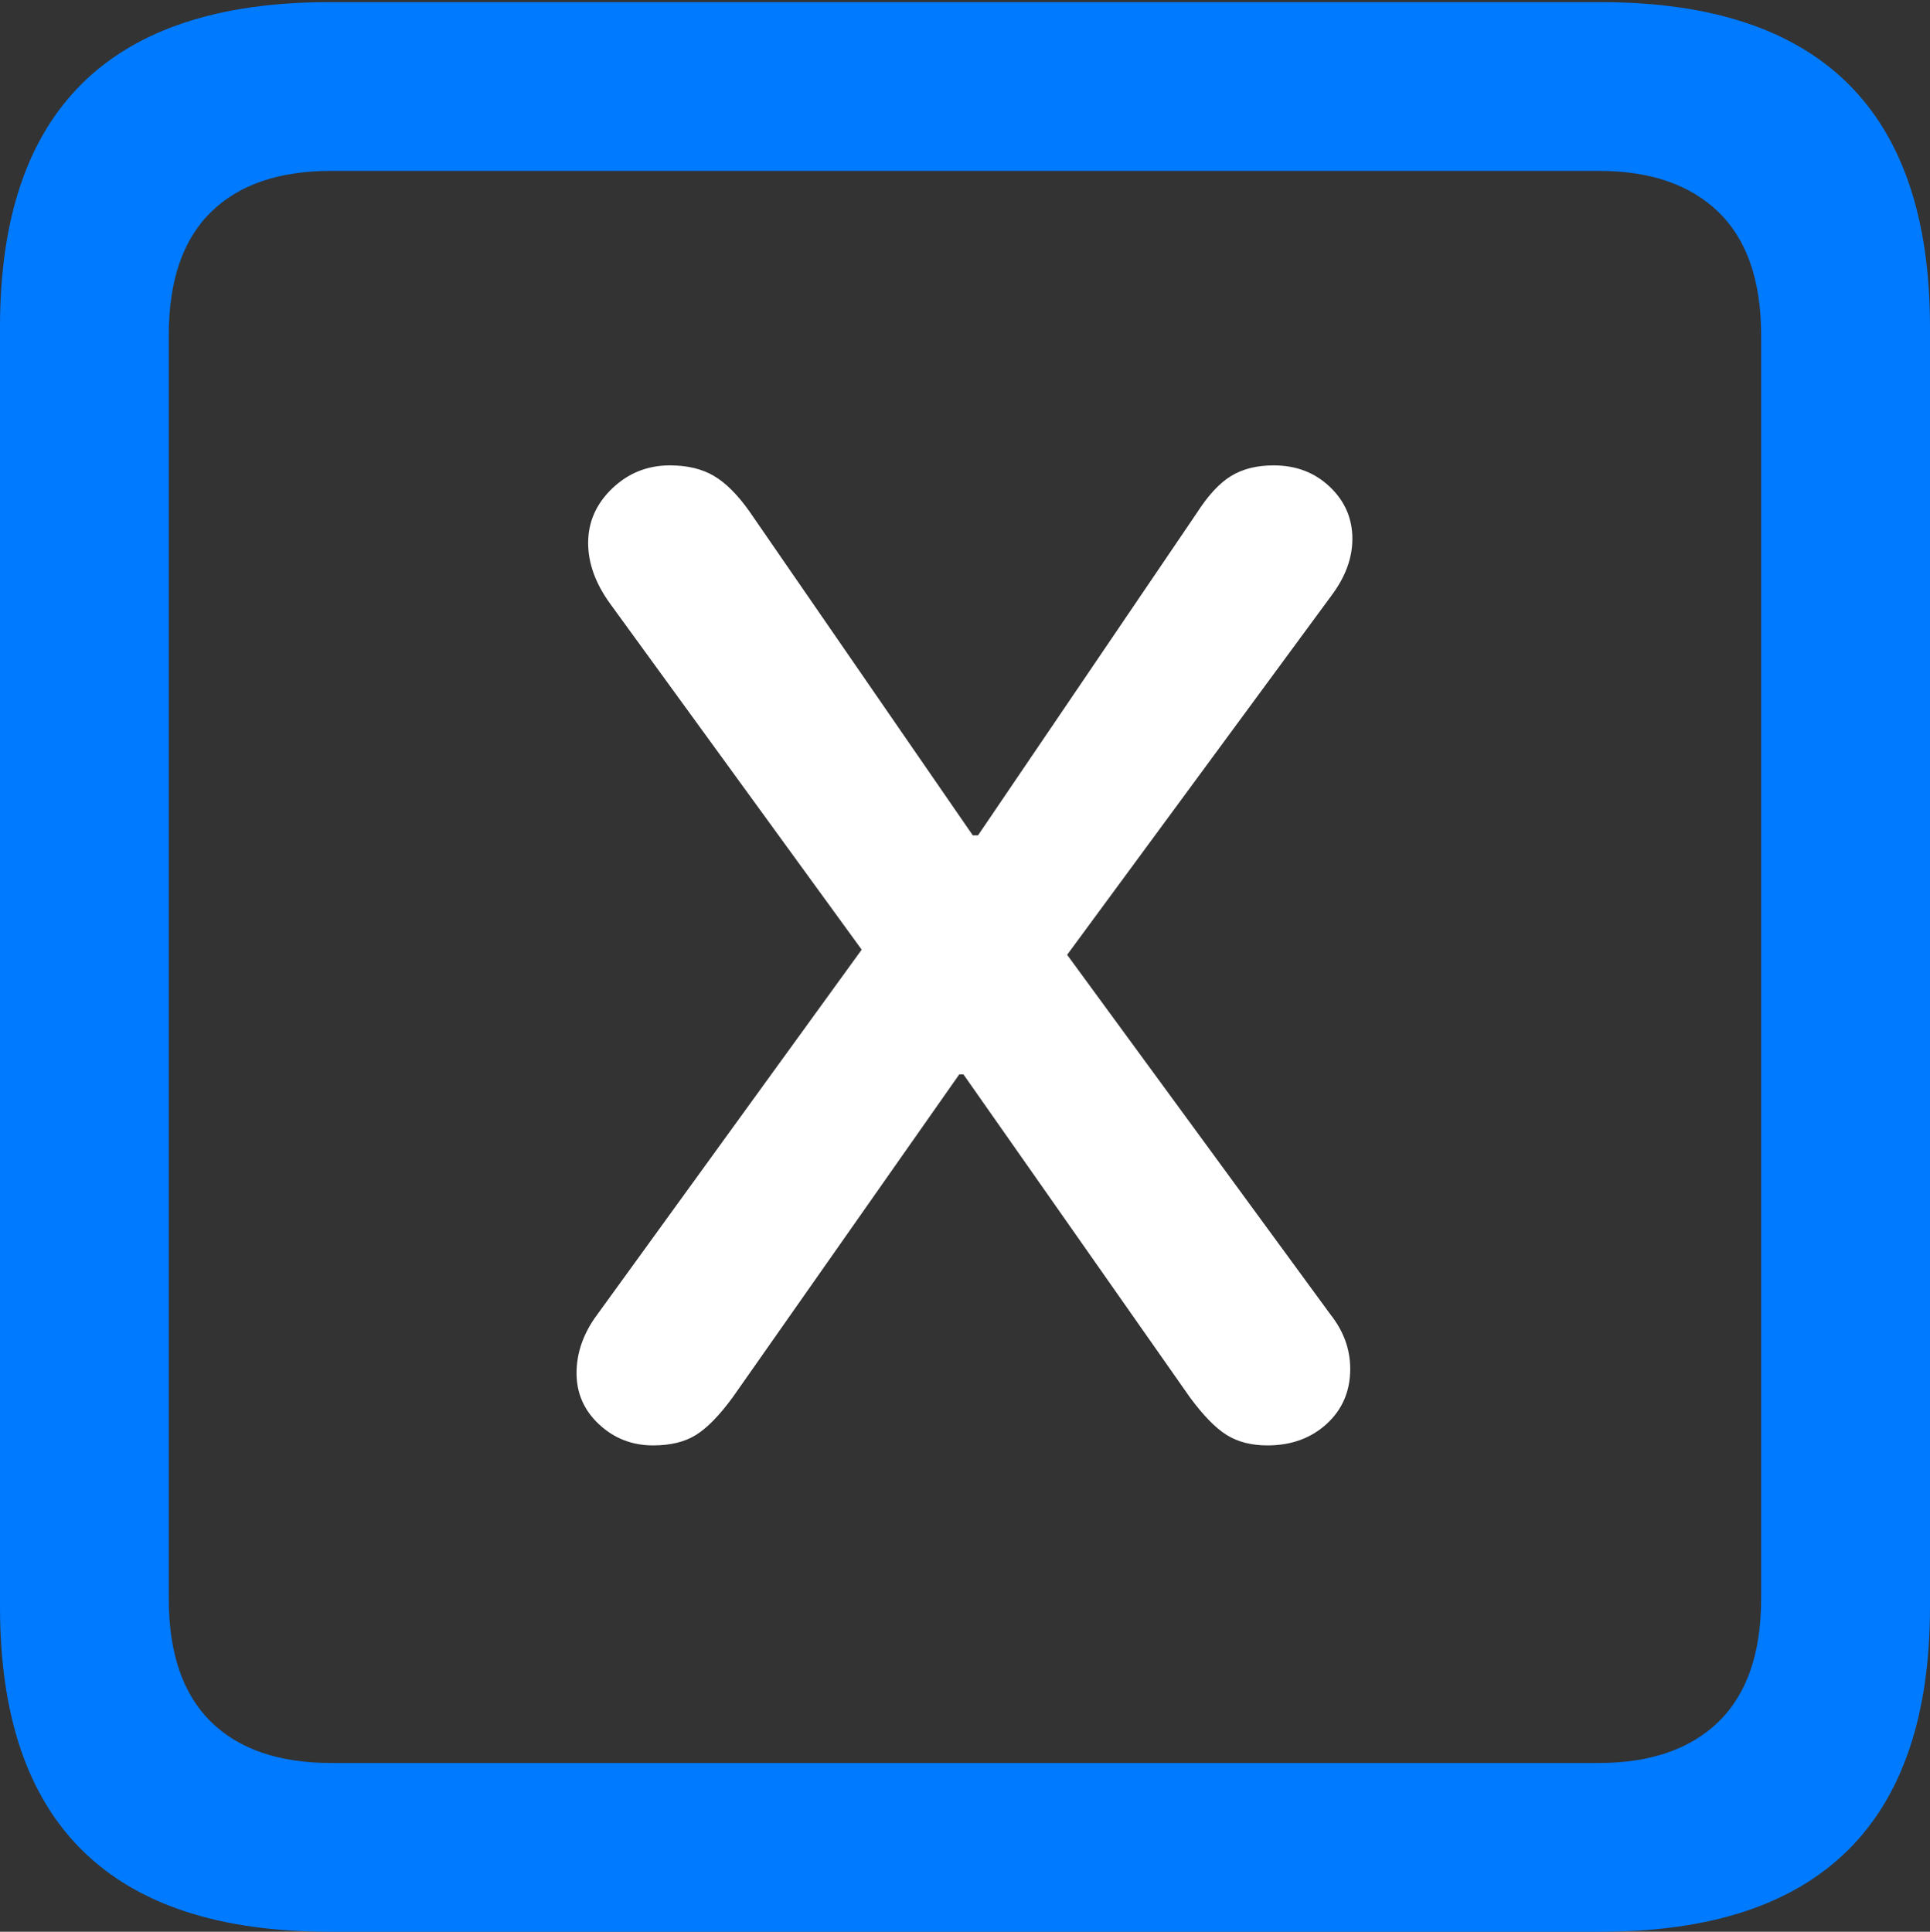 <?xml version="1.0" encoding="UTF-8"?>
<!--Generator: Apple Native CoreSVG 175.5-->
<!DOCTYPE svg
PUBLIC "-//W3C//DTD SVG 1.1//EN"
       "http://www.w3.org/Graphics/SVG/1.1/DTD/svg11.dtd">
<svg version="1.1" xmlns="http://www.w3.org/2000/svg" xmlns:xlink="http://www.w3.org/1999/xlink" width="17.979" height="17.998">
 <rect width="100%" height="100%" fill="#333333" stroke="none"/>
 <g>
  <rect height="17.998" opacity="0" width="17.979" x="0" y="0"/>
  <path d="M3.066 17.998L14.912 17.998Q16.445 17.998 17.212 17.241Q17.979 16.484 17.979 14.971L17.979 3.047Q17.979 1.533 17.212 0.776Q16.445 0.02 14.912 0.02L3.066 0.02Q1.533 0.02 0.767 0.776Q0 1.533 0 3.047L0 14.971Q0 16.484 0.767 17.241Q1.533 17.998 3.066 17.998ZM3.086 16.426Q2.354 16.426 1.963 16.04Q1.572 15.654 1.572 14.893L1.572 3.125Q1.572 2.363 1.963 1.978Q2.354 1.592 3.086 1.592L14.893 1.592Q15.615 1.592 16.011 1.978Q16.406 2.363 16.406 3.125L16.406 14.893Q16.406 15.654 16.011 16.04Q15.615 16.426 14.893 16.426Z" fill="#007aff"/>
  <path d="M6.084 13.467Q6.328 13.467 6.484 13.369Q6.641 13.271 6.826 13.018L8.936 10.01L8.975 10.01L11.084 13.018Q11.27 13.271 11.426 13.369Q11.582 13.467 11.807 13.467Q12.139 13.467 12.358 13.267Q12.578 13.066 12.578 12.754Q12.578 12.48 12.393 12.246L9.941 8.896L12.412 5.537Q12.598 5.283 12.598 5.02Q12.598 4.736 12.388 4.536Q12.178 4.336 11.865 4.336Q11.631 4.336 11.47 4.434Q11.309 4.531 11.152 4.775L9.111 7.783L9.062 7.783L6.982 4.766Q6.816 4.531 6.65 4.434Q6.484 4.336 6.24 4.336Q5.928 4.336 5.703 4.551Q5.479 4.766 5.479 5.059Q5.479 5.342 5.684 5.625L8.027 8.848L5.537 12.285Q5.371 12.529 5.371 12.793Q5.371 13.076 5.581 13.271Q5.791 13.467 6.084 13.467Z" fill="#ffffff"/>
 </g>
</svg>
